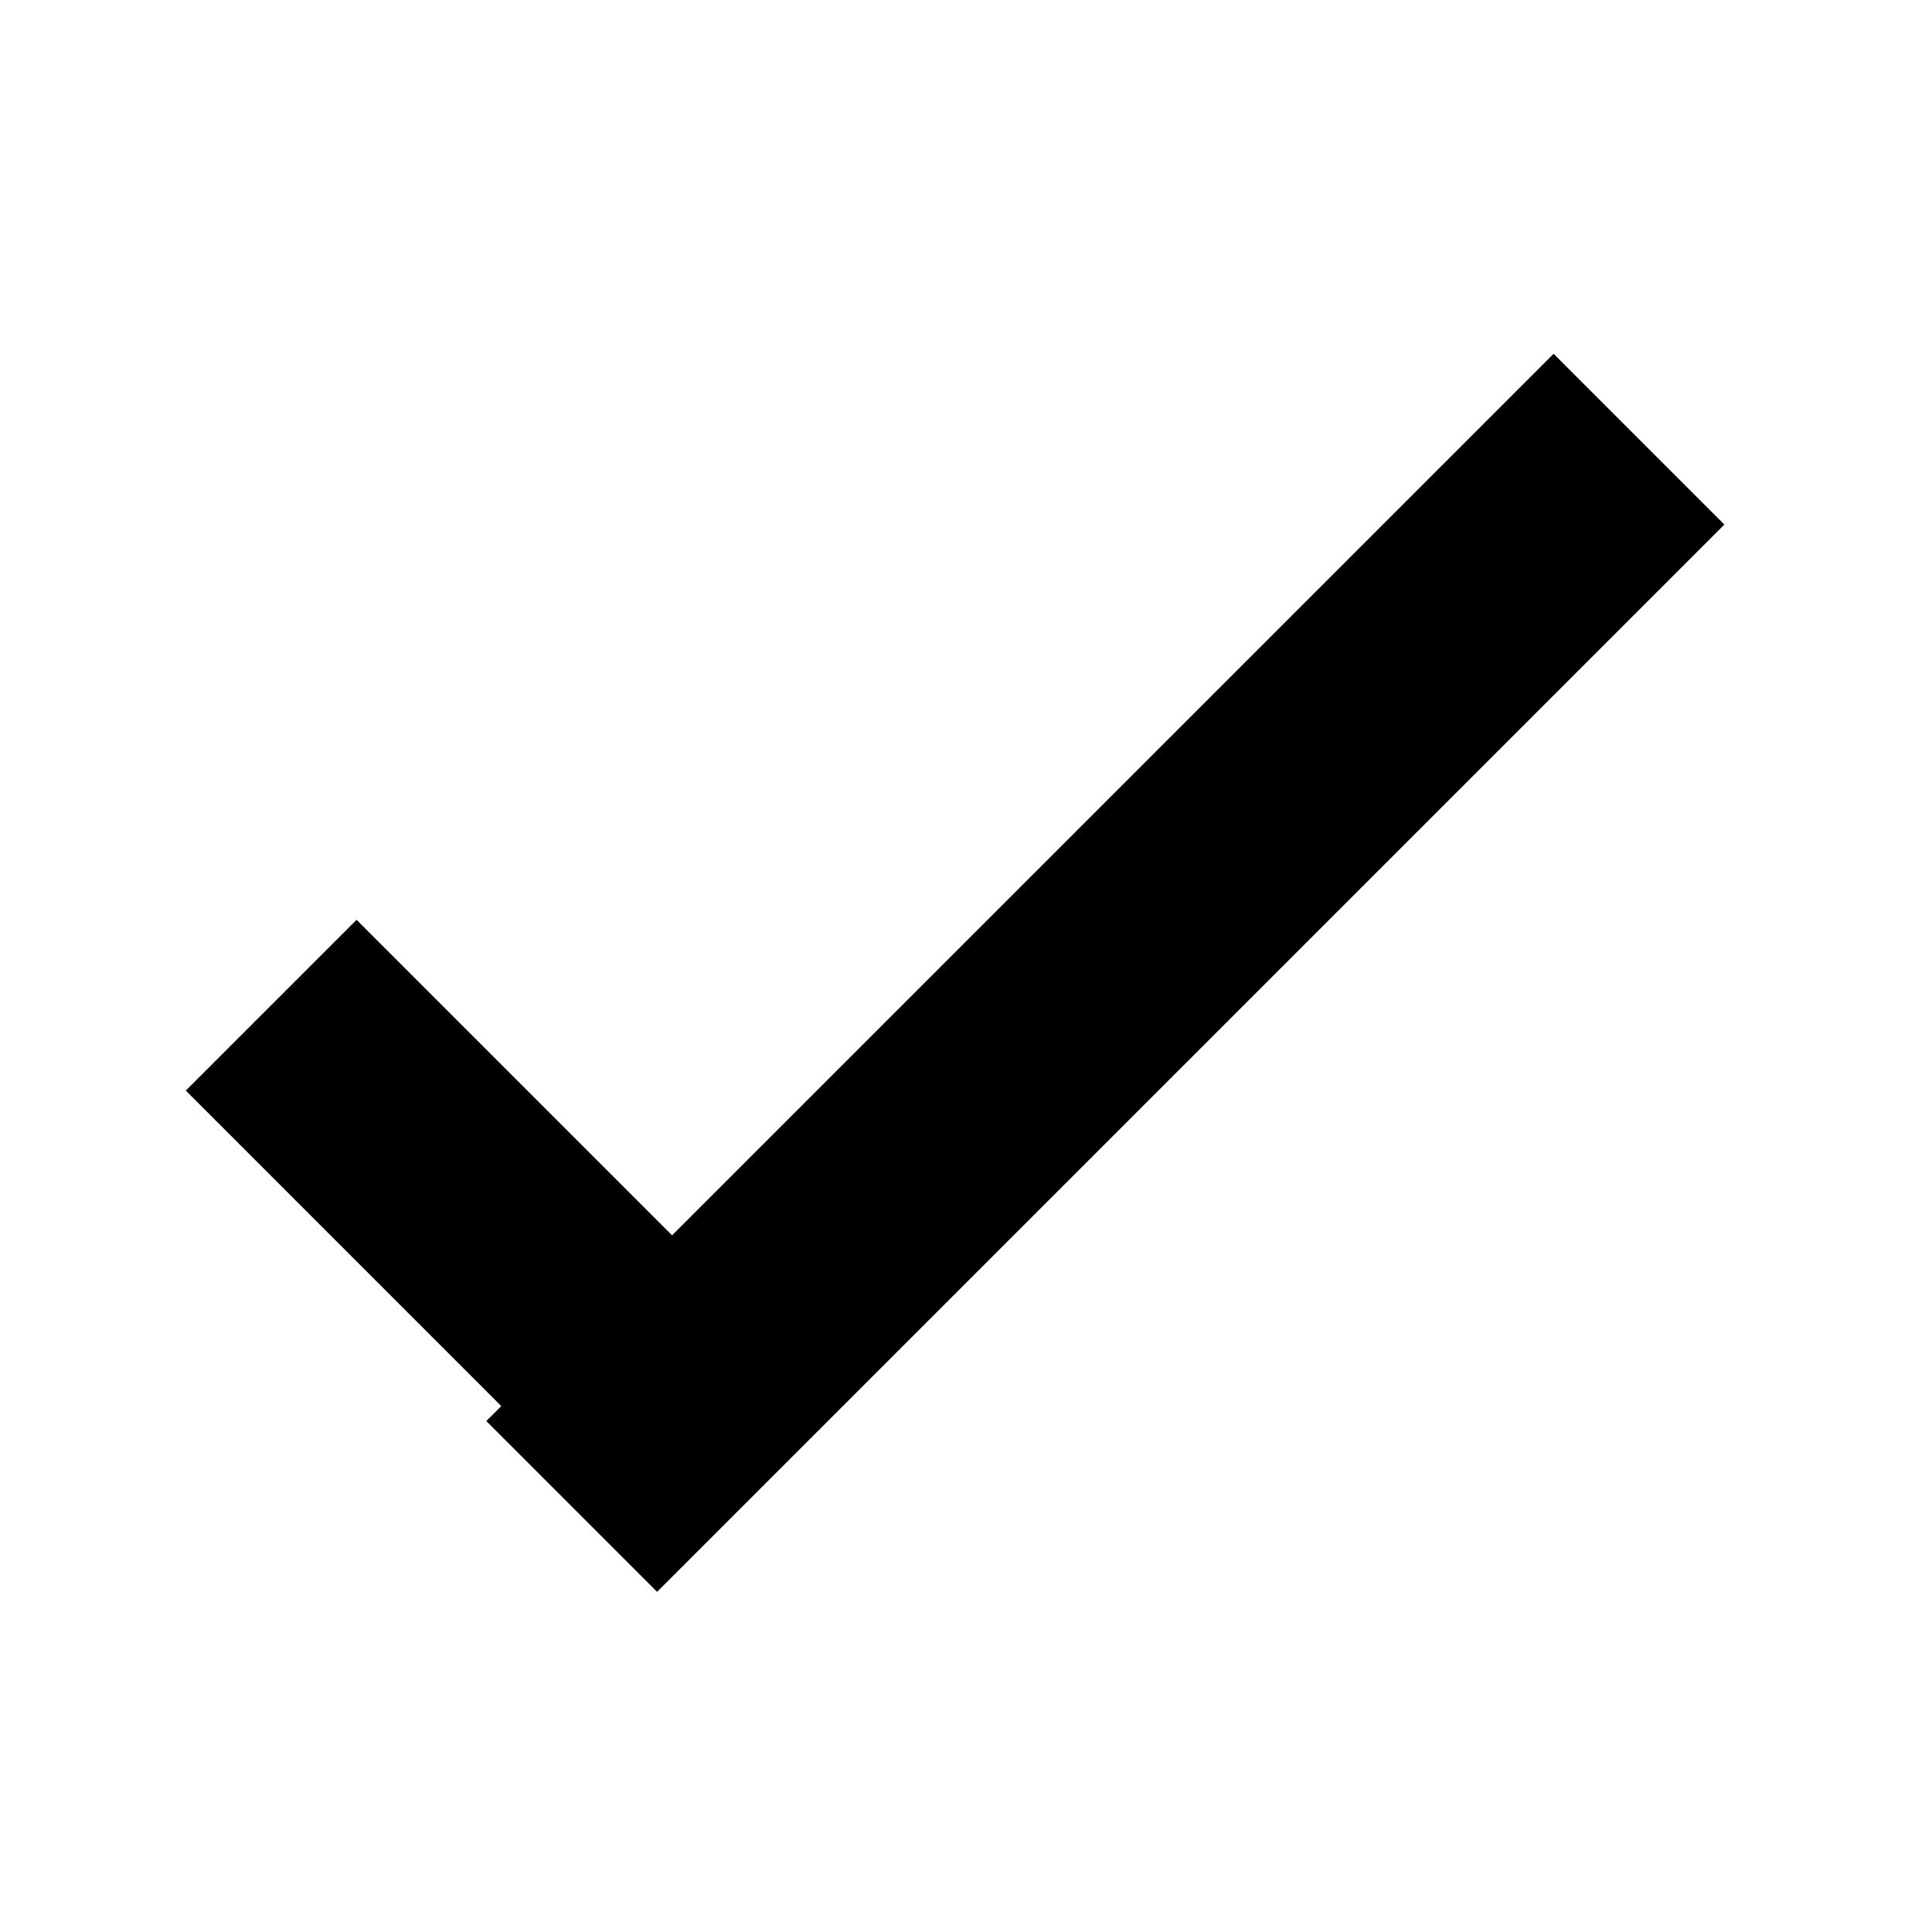 <?xml version="1.0" encoding="UTF-8" standalone="no"?>
<svg width="32px" height="32px" viewBox="0 0 32 32" version="1.1" xmlns="http://www.w3.org/2000/svg" xmlns:xlink="http://www.w3.org/1999/xlink" xmlns:sketch="http://www.bohemiancoding.com/sketch/ns">
    <!-- Generator: Sketch 3.3.3 (12081) - http://www.bohemiancoding.com/sketch -->
    <title>32</title>
    <desc>Created with Sketch.</desc>
    <defs></defs>
    <g id="Page-1" stroke="none" stroke-width="1" fill="none" fill-rule="evenodd" sketch:type="MSPage">
        <g id="32" sketch:type="MSArtboardGroup" fill="#000000">
            <g id="tick" sketch:type="MSLayerGroup" transform="translate(2, 0)">
                <path d="M12,5.351 L12,26 L8,26 L8,1 L12,1 L12,1.351 L19.39,1.351 L19.39,5.351 L12,5.351 L12,5.351 Z" id="selected" sketch:type="MSShapeGroup" transform="translate(13.695, 13.5) rotate(225) translate(-13.695, -13.5) "></path>
            </g>
        </g>
    </g>
</svg>
